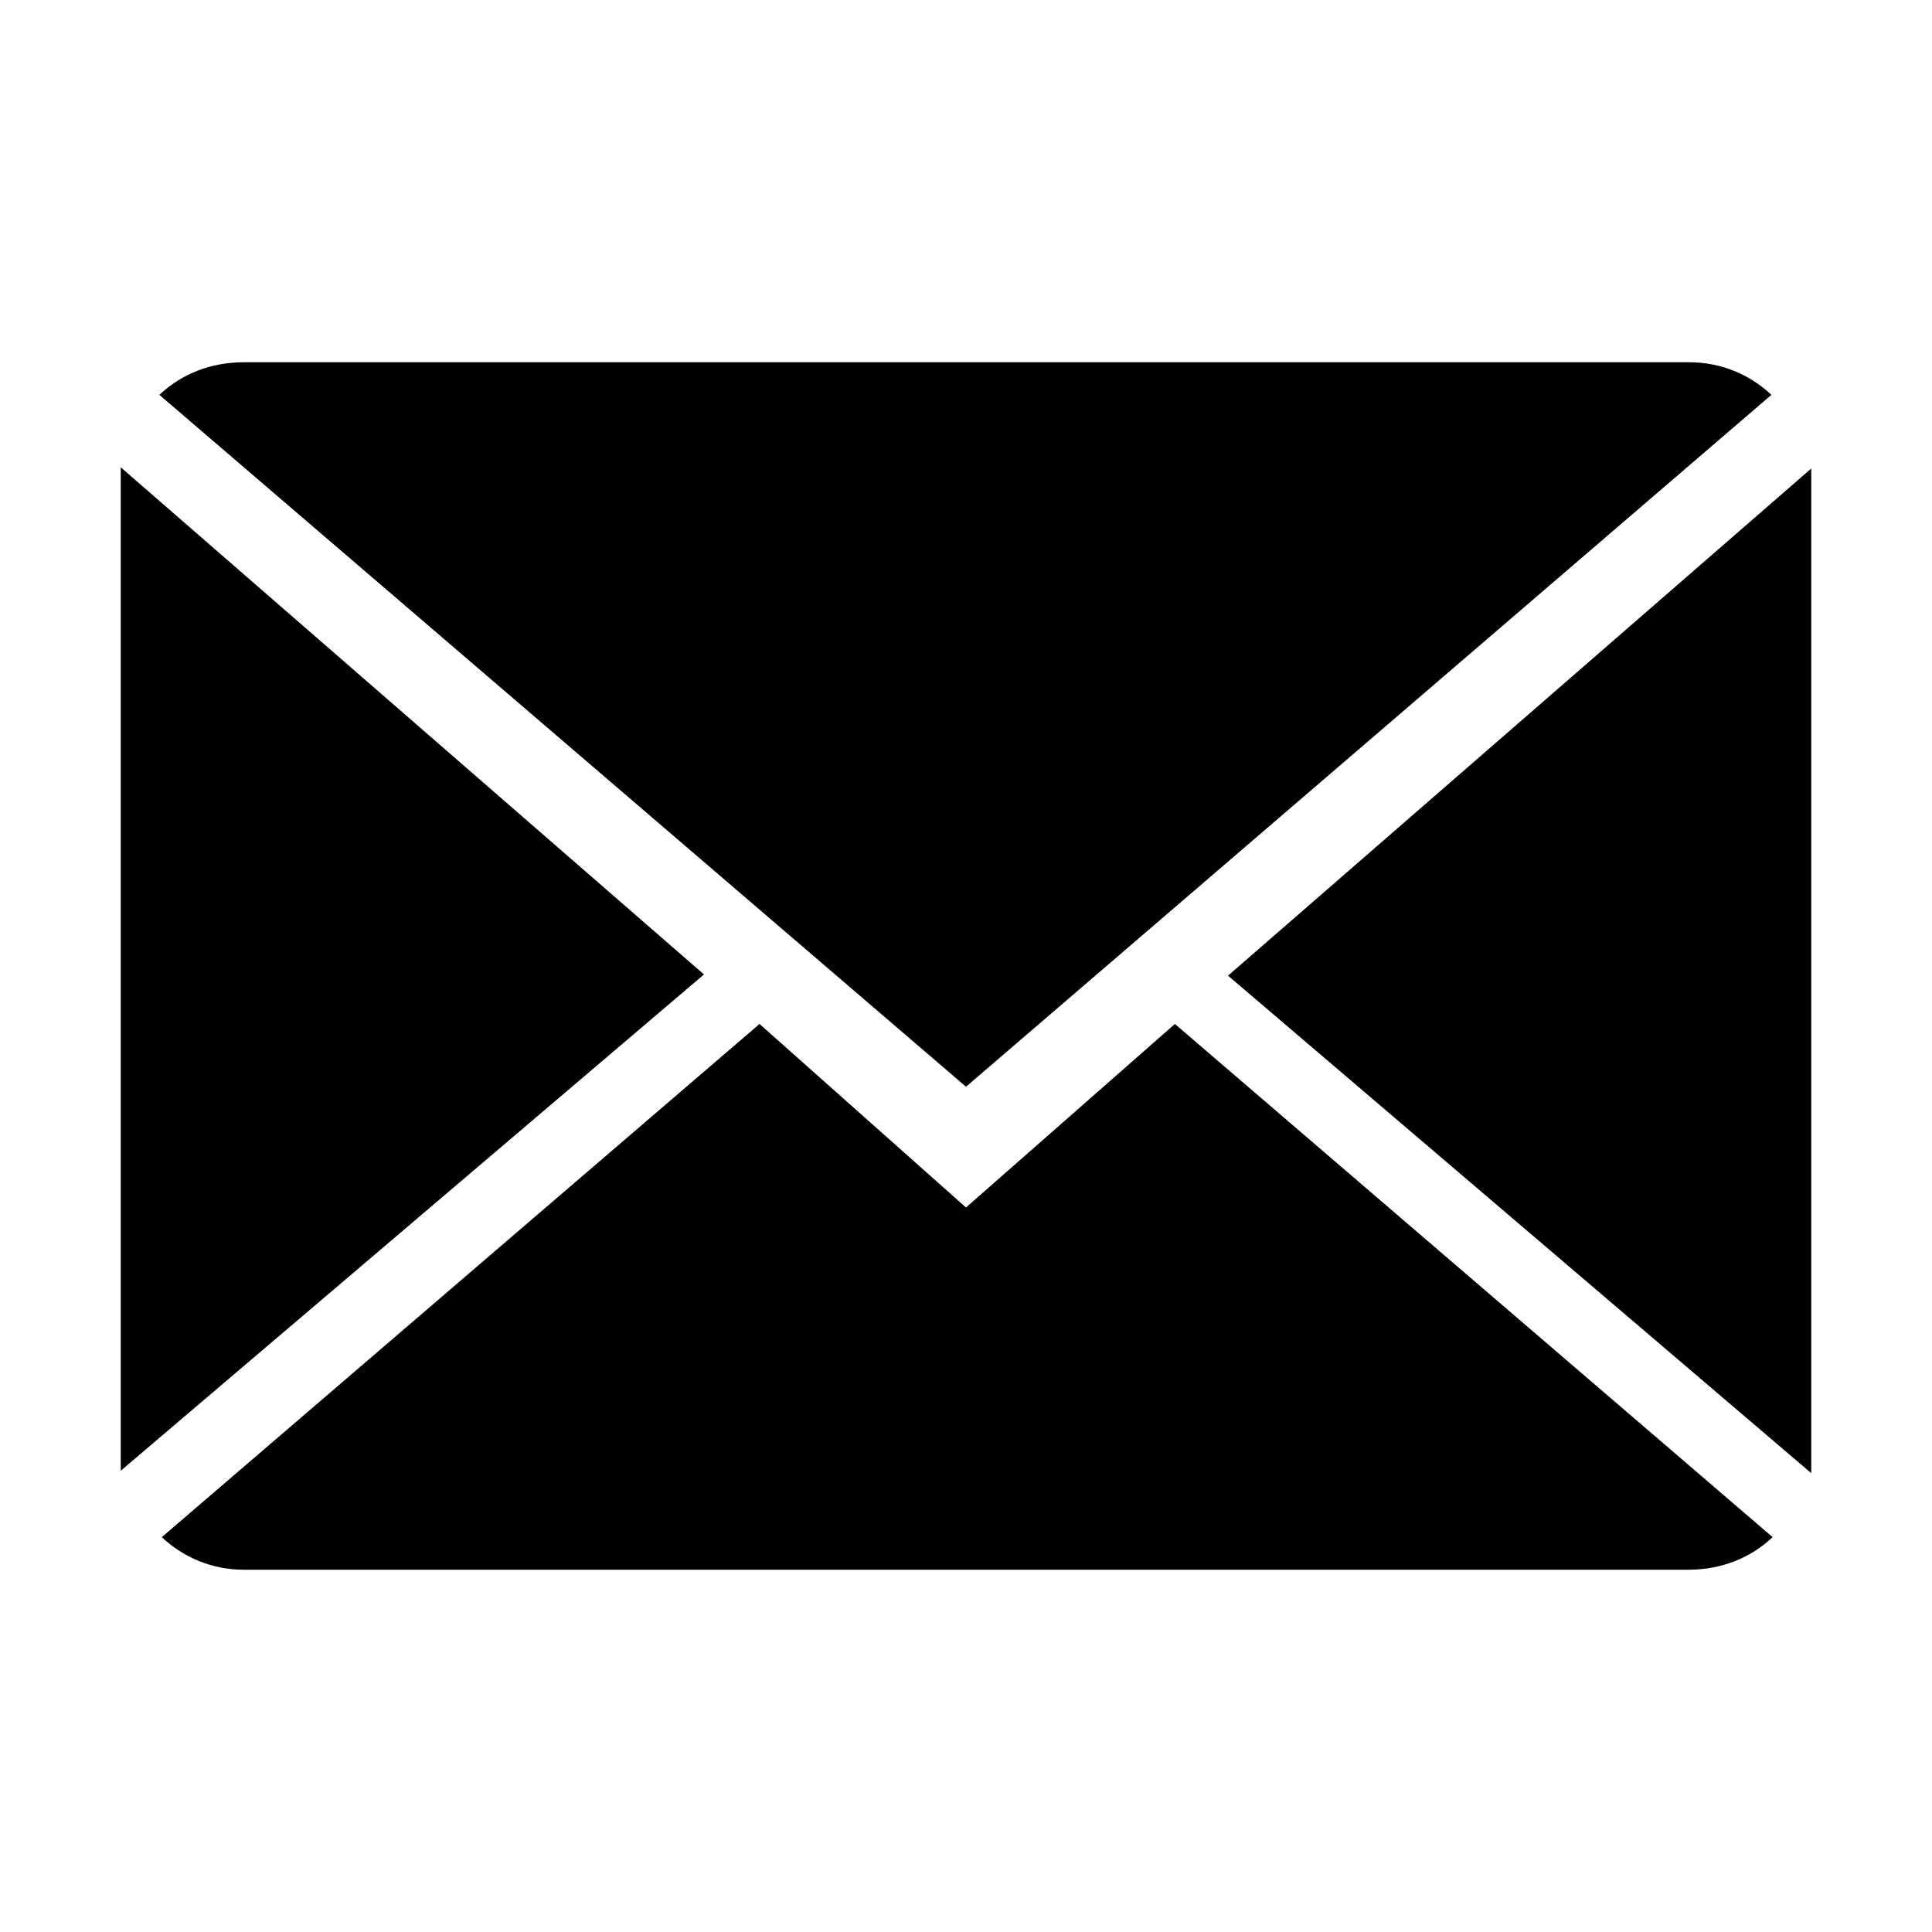 <svg height="16" viewBox="0 0 16 16" width="16" xmlns="http://www.w3.org/2000/svg"><path d="M9.73 8.48l4.95 4.25c-.18.17-.42.27-.7.27H2.02c-.26 0-.5-.1-.68-.27l4.95-4.25L8 10zM8 9L1.32 3.27c.18-.17.42-.27.7-.27h11.97c.26 0 .5.1.68.27zm7 3.2l-4.83-4.12L15 3.88v8.3zm-14 0V3.87l4.83 4.2L1 12.18zm0 0"/></svg>